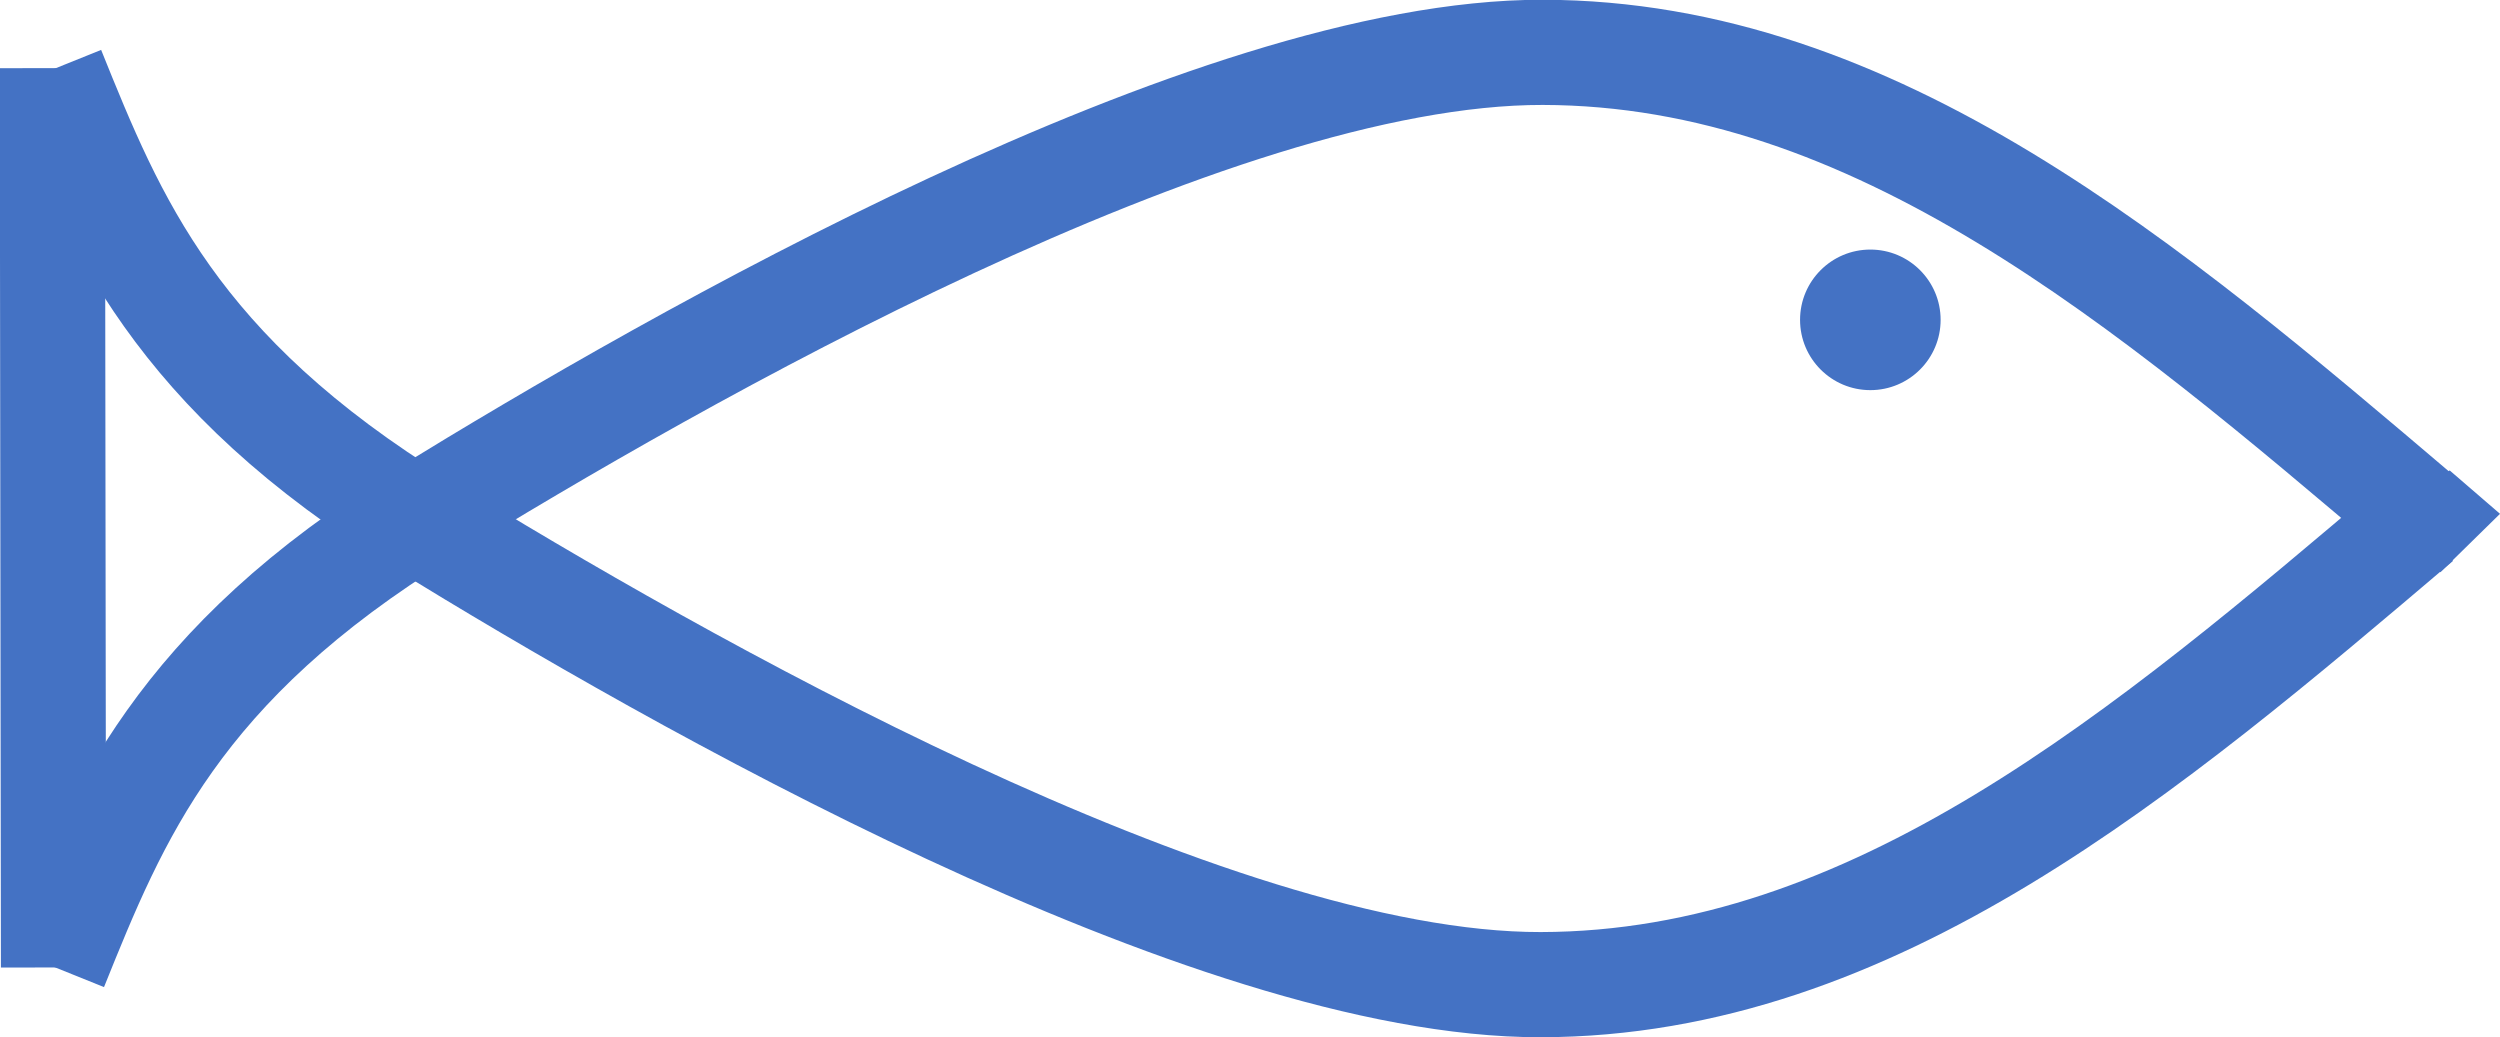 <svg width="1743" height="723" xmlns="http://www.w3.org/2000/svg" xmlns:xlink="http://www.w3.org/1999/xlink" overflow="hidden"><defs><clipPath id="clip0"><rect x="395" y="143" width="1743" height="723"/></clipPath></defs><g clip-path="url(#clip0)" transform="translate(-395 -143)"><path d="M1650 366C1650 338.938 1671.94 317 1699 317 1726.06 317 1748 338.938 1748 366 1748 393.062 1726.06 415 1699 415 1671.94 415 1650 393.062 1650 366Z" fill="#4472C4" fill-rule="evenodd"/><path d="M431.5 191.5C473.931 296.741 516.363 401.982 689.312 508.315 862.262 614.648 1237.16 829.864 1469.2 829.5 1701.23 829.135 1891.36 667.633 2081.5 506.13" stroke="#4472C4" stroke-width="73.333" stroke-miterlimit="8" fill="none" fill-rule="evenodd"/><path d="M0 0C42.406 105.241 84.812 210.482 257.656 316.815 430.501 423.148 805.176 638.364 1037.07 638 1268.96 637.636 1458.98 476.133 1649 314.63" stroke="#4472C4" stroke-width="73.333" stroke-miterlimit="8" fill="none" fill-rule="evenodd" transform="matrix(1 0 0 -1 433.5 817.5)"/><path d="M432.302 817.524 431.5 190.5" stroke="#4472C4" stroke-width="73.333" stroke-miterlimit="8" fill="none" fill-rule="evenodd"/><path d="M2102.95 471 2138 501.241 2096.46 542 2064 494.667" fill="#4472C4" fill-rule="evenodd"/></g></svg>